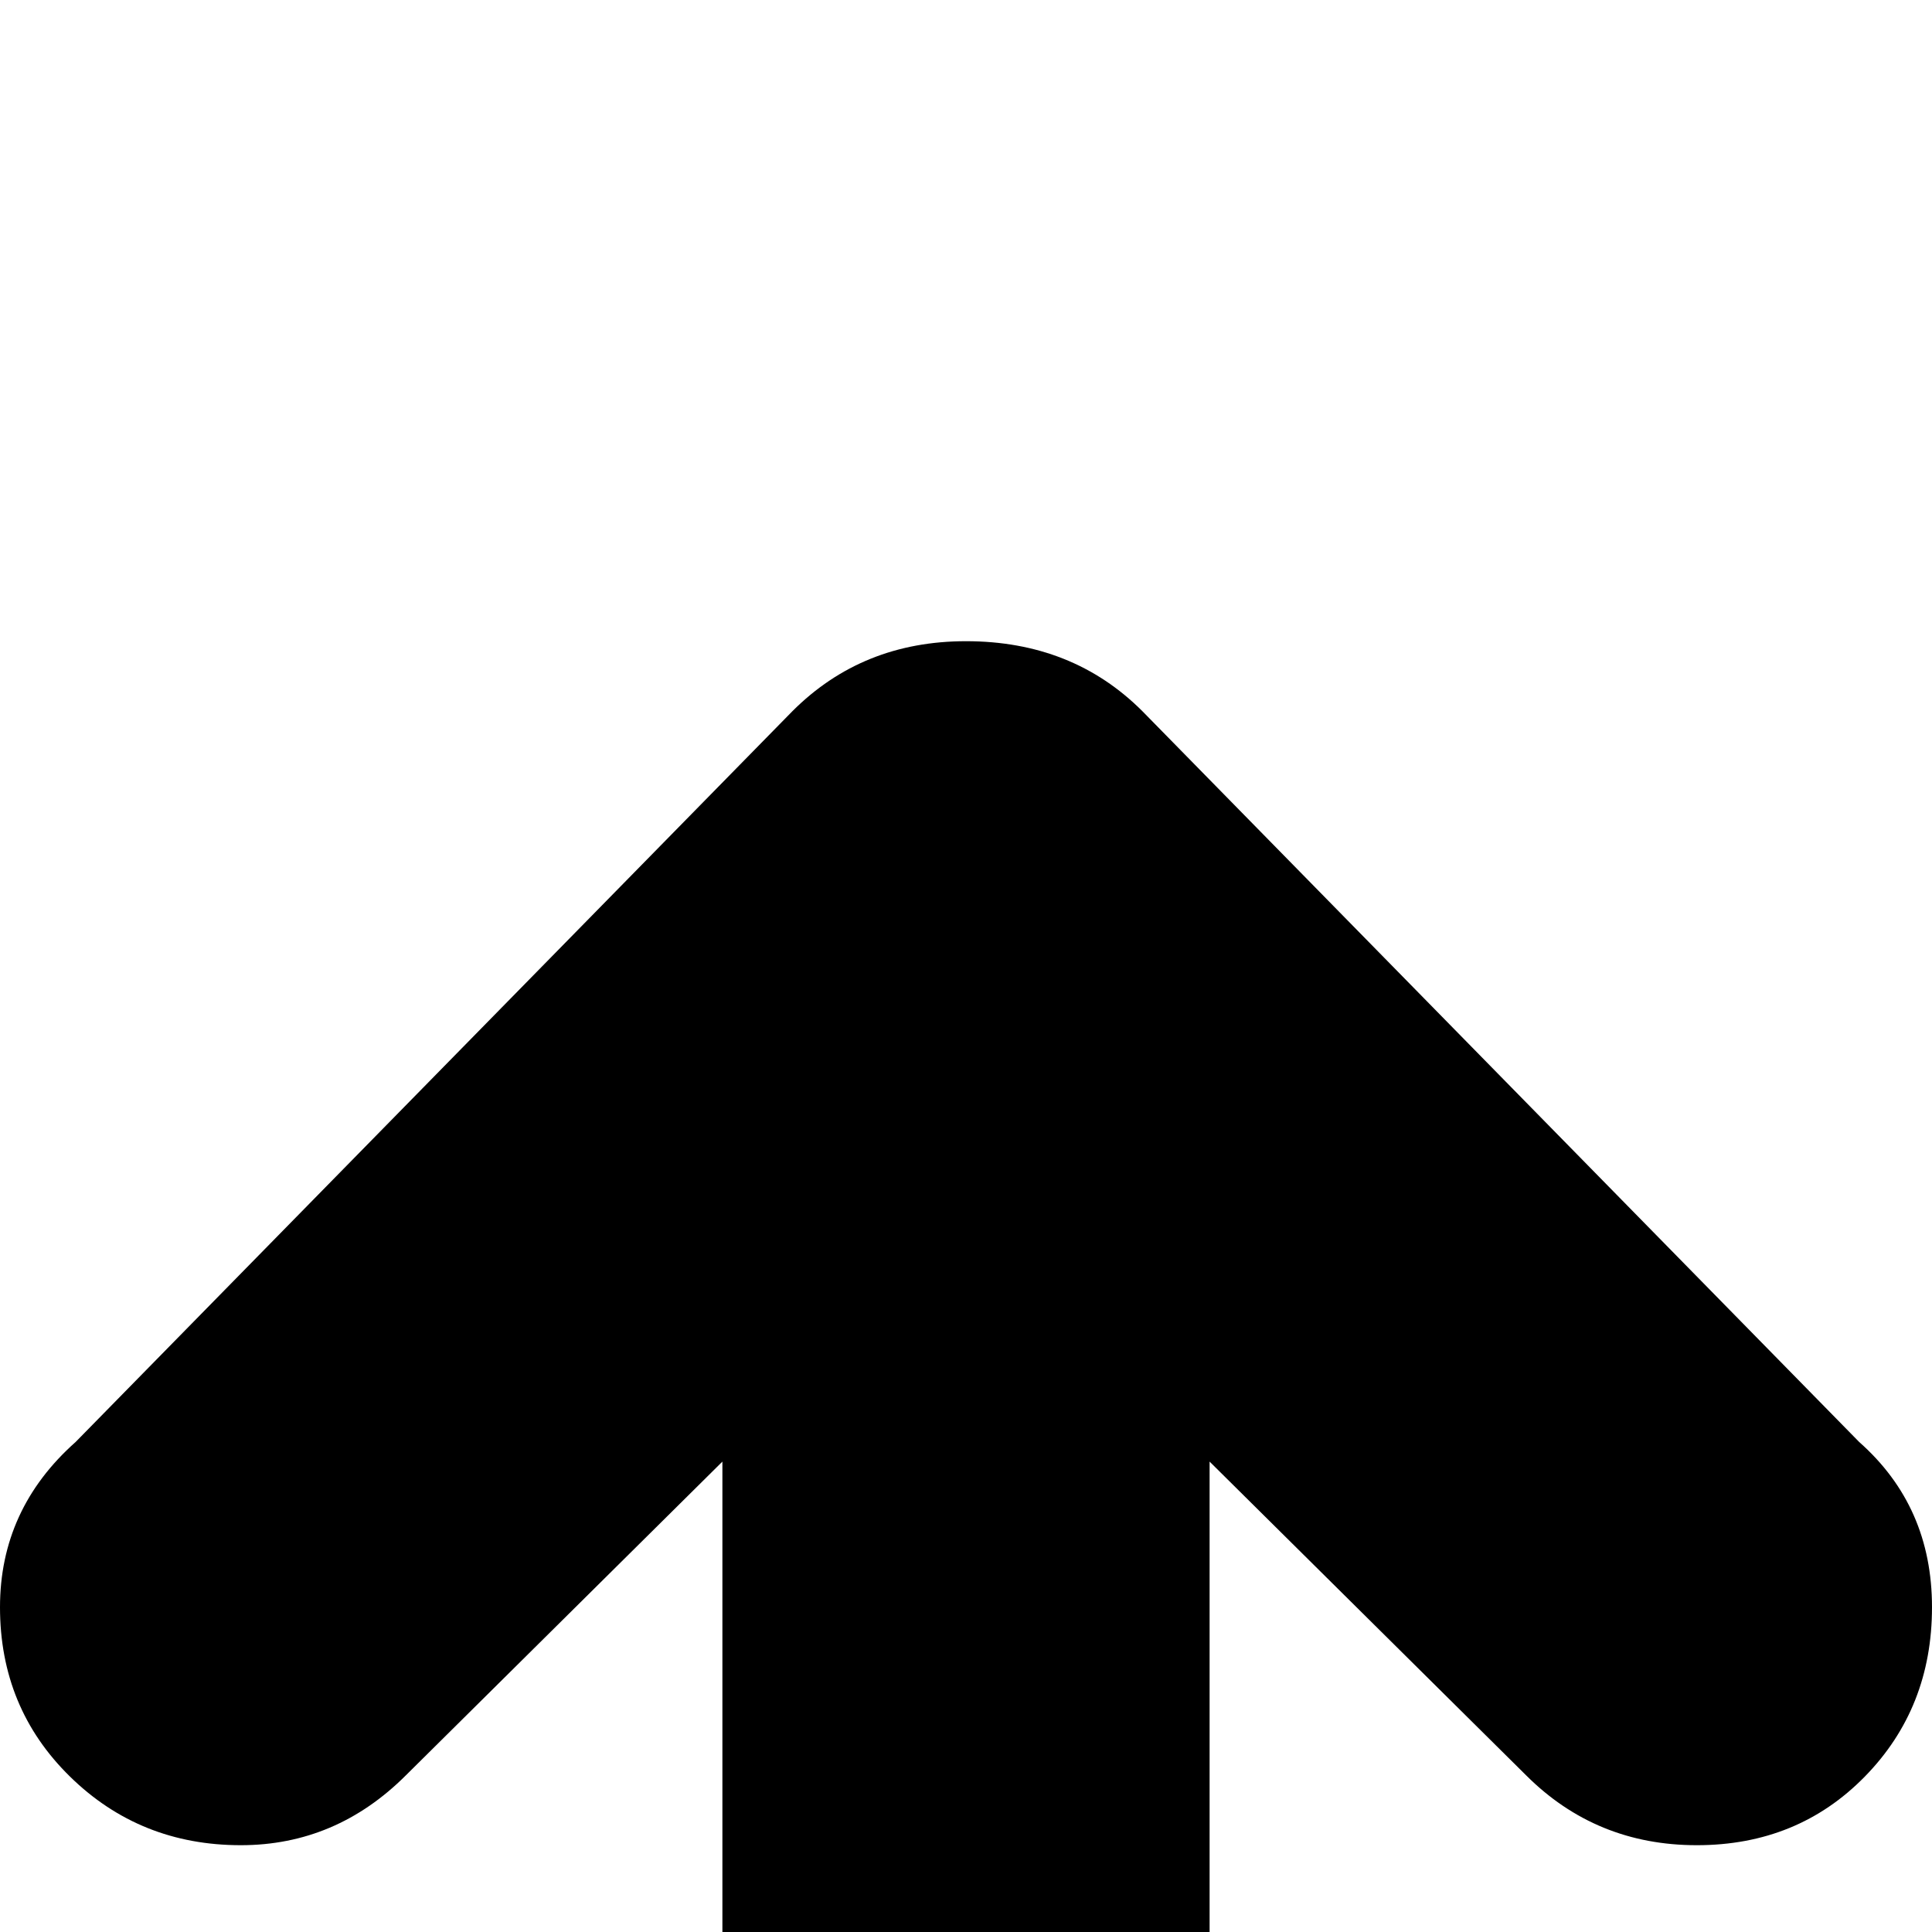 <svg width="64" height="64" viewBox="0 0 690 690" xmlns="http://www.w3.org/2000/svg"><path d="M0 574q0-35 27-59l256-261q25-25 62-25 38 0 63 25l256 261q26 23 26 59t-24 60.5-60 24.5-61-25L432 522v703q0 36-25.5 60t-61.5 24-61.5-24-25.5-60V522L145 634q-25 25-59 25-36 0-61-24.5T0 574z"/></svg>